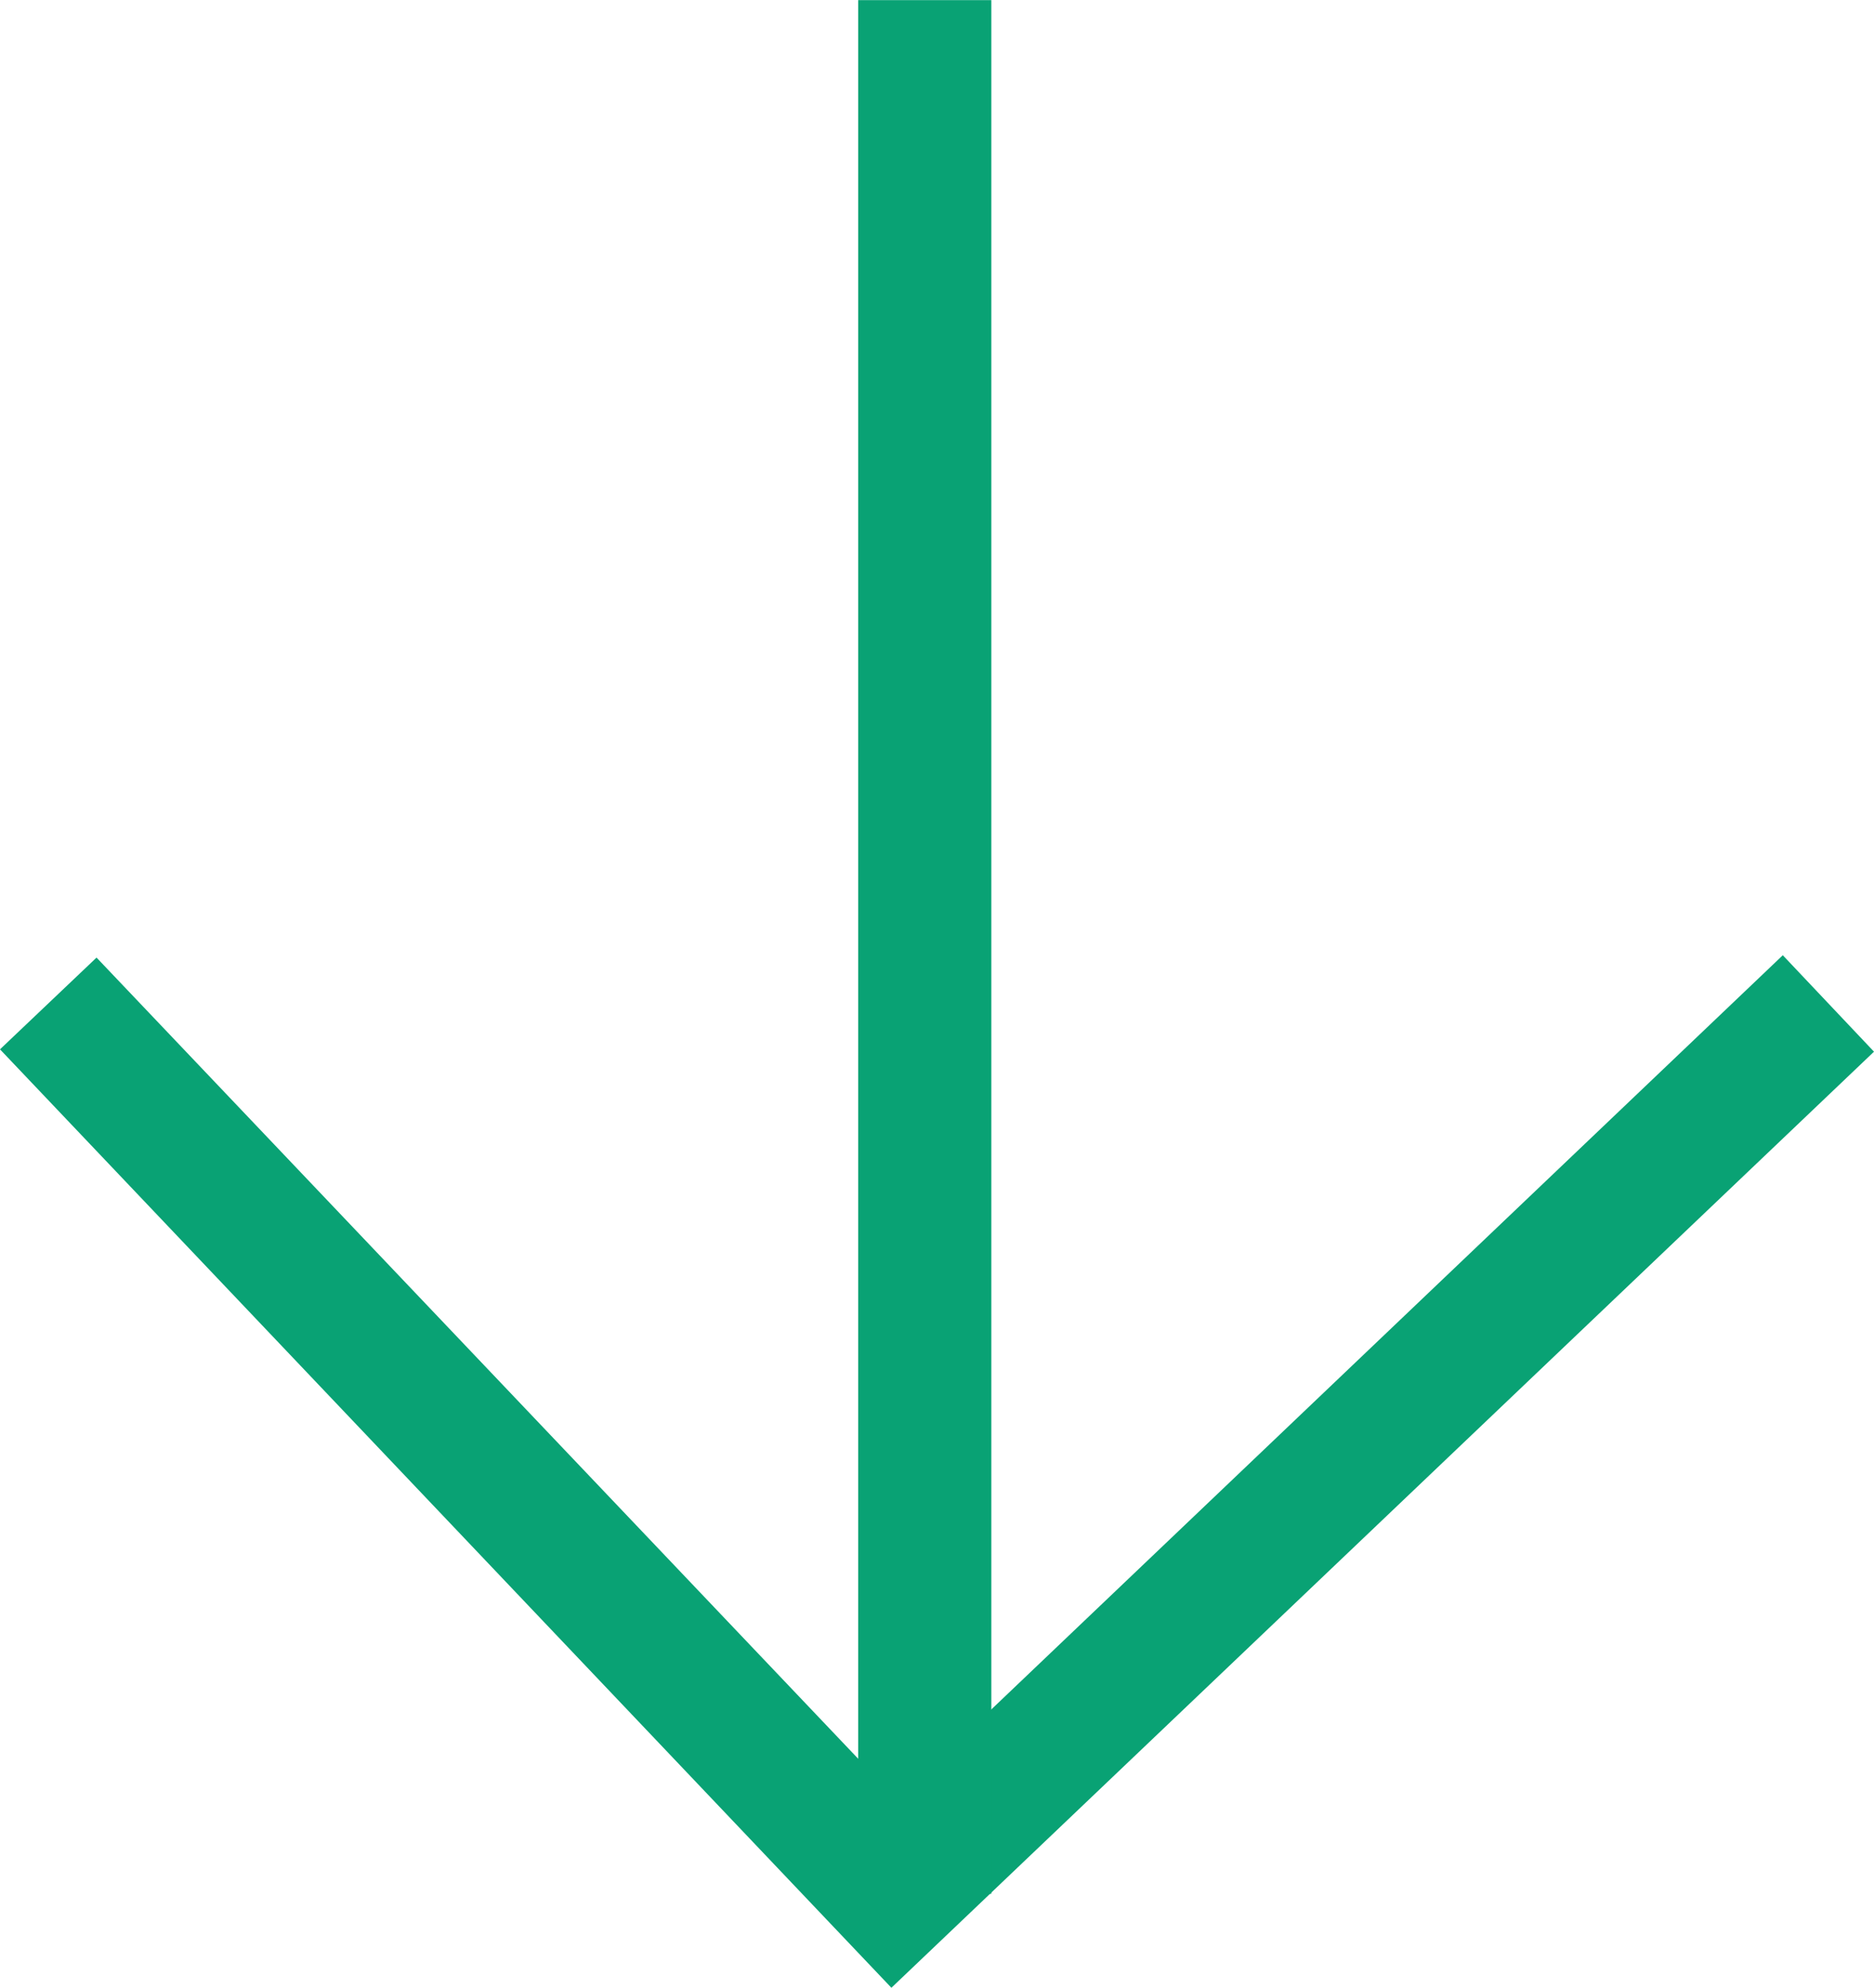 <svg xmlns="http://www.w3.org/2000/svg" width="14.384" height="15.252" viewBox="0 0 14.384 15.252">
  <g id="Grupo_1614" data-name="Grupo 1614" transform="translate(0 15.252) rotate(-90)">
    <path id="Trazado_2697" data-name="Trazado 2697" d="M15.47,14.384l.74-.7-6.477-6.8L16.192.741,15.488,0l-7.2,6.842Z" transform="translate(-8.287 0)" fill="#09a274"/>
    <path id="Línea_37" data-name="Línea 37" d="M0,.522H14.529V-.5H0Z" transform="translate(0.722 7.087)" fill="#09a274"/>
  </g>
</svg>
